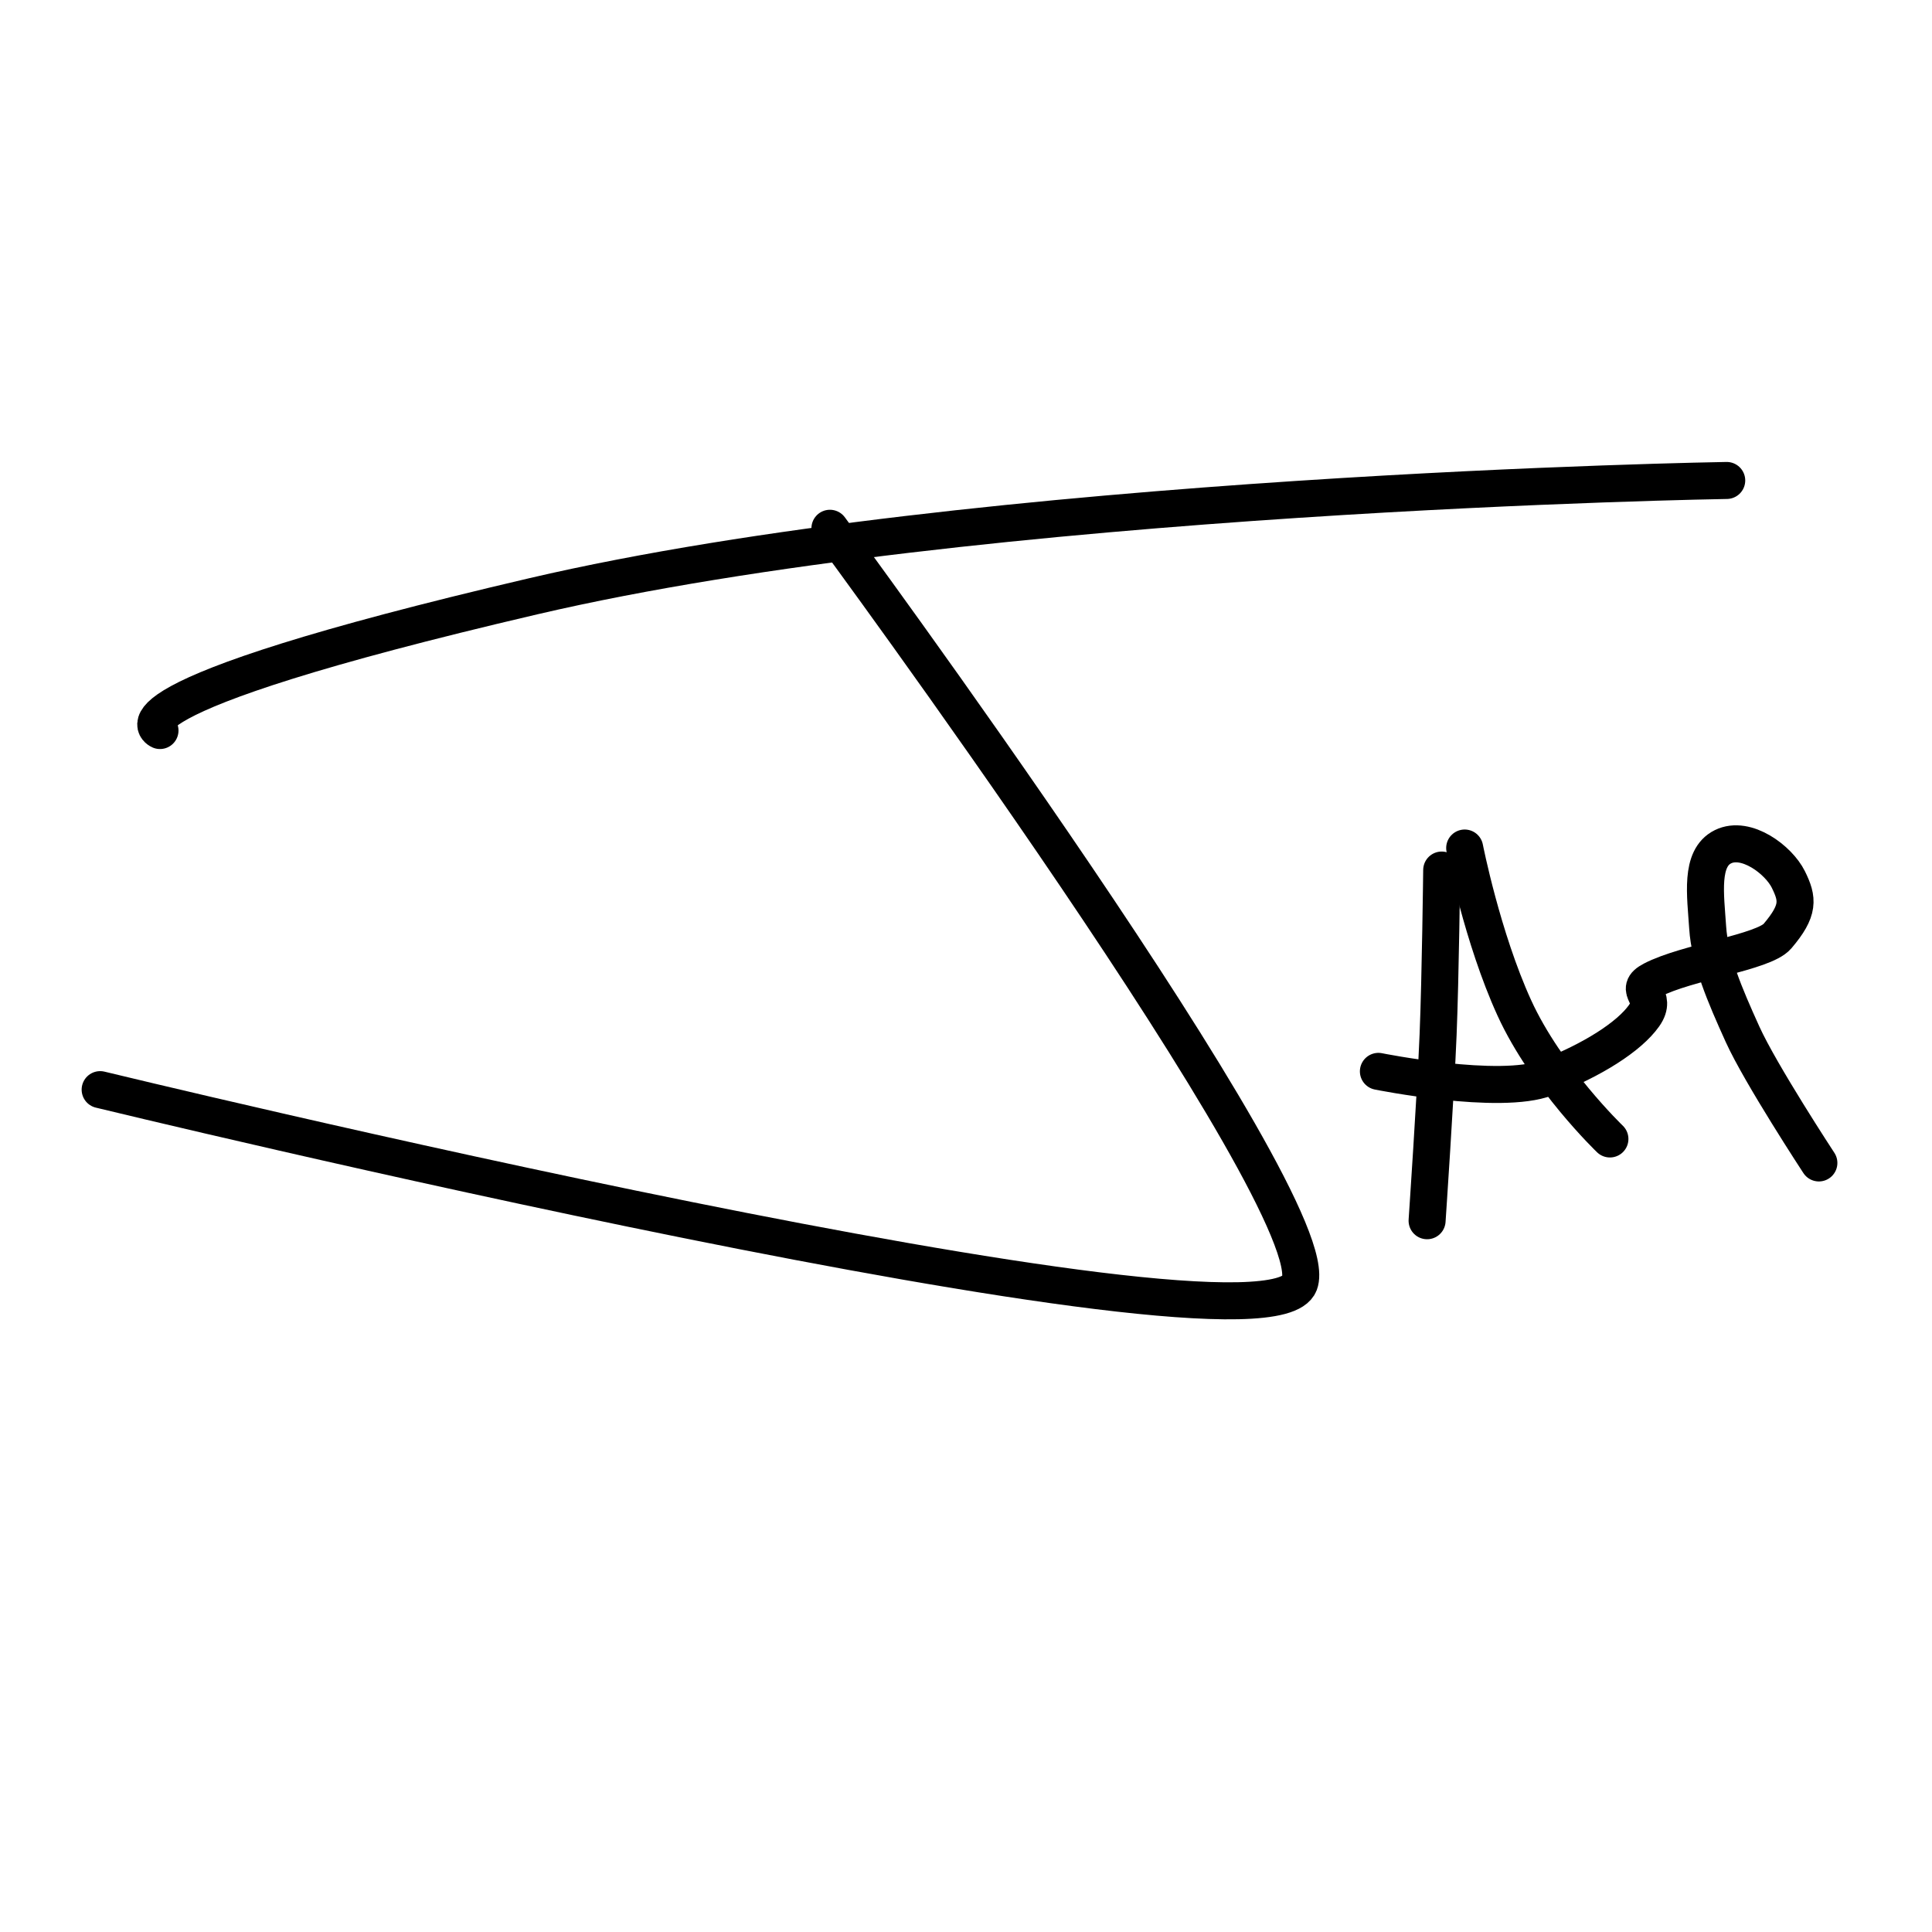 <?xml version="1.0" encoding="UTF-8" standalone="no"?>
<!-- Created with Inkscape (http://www.inkscape.org/) -->

<svg
   width="512.0px"
   height="512.0px"
   viewBox="0 0 512.0 512.0"
   version="1.1"
   id="SVGRoot"
   sodipodi:docname="name.svg"
   inkscape:version="1.1.2 (b8e25be8, 2022-02-05)"
   xmlns:inkscape="http://www.inkscape.org/namespaces/inkscape"
   xmlns:sodipodi="http://sodipodi.sourceforge.net/DTD/sodipodi-0.dtd"
   xmlns="http://www.w3.org/2000/svg"
   xmlns:svg="http://www.w3.org/2000/svg">
  <sodipodi:namedview
     id="namedview943"
     pagecolor="#ffffff"
     bordercolor="#666666"
     borderopacity="1.0"
     inkscape:pageshadow="2"
     inkscape:pageopacity="0.0"
     inkscape:pagecheckerboard="0"
     inkscape:document-units="px"
     showgrid="true"
     inkscape:zoom="0.85136515"
     inkscape:cx="365.88296"
     inkscape:cy="343.56586"
     inkscape:window-width="1312"
     inkscape:window-height="913"
     inkscape:window-x="0"
     inkscape:window-y="25"
     inkscape:window-maximized="0"
     inkscape:current-layer="layer1">
    <inkscape:grid
       type="xygrid"
       id="grid1006" />
  </sodipodi:namedview>
  <defs
     id="defs938" />
  <g
     inkscape:label="Layer 1"
     inkscape:groupmode="layer"
     id="layer1">
    <g
       id="g3645"
       transform="matrix(2.452,0,0,2.452,-212.724,111.377)">
      <path
         style="fill:none;stroke:#000000;stroke-width:4;stroke-linecap:round;stroke-linejoin:round;stroke-miterlimit:4;stroke-dasharray:none;stroke-opacity:1"
         d="m 104.047,33.532 c 0,0 -7.748,-3.279 40.327,-14.506 48.075,-11.228 129.005,-12.521 129.005,-12.521"
         id="path954"
         sodipodi:nodetypes="czc" />
      <path
         style="fill:none;stroke:#000000;stroke-width:4;stroke-linecap:round;stroke-linejoin:miter;stroke-miterlimit:4;stroke-dasharray:none;stroke-opacity:1"
         d="m 176.454,11.672 c 0,0 53.995,73.148 50.744,81.632 C 223.52,102.904 97.579,72.344 97.579,72.344"
         id="path1236-0"
         sodipodi:nodetypes="csc" />
      <path
         style="fill:none;stroke:#000000;stroke-width:4;stroke-linecap:round;stroke-linejoin:miter;stroke-miterlimit:4;stroke-dasharray:none;stroke-opacity:1"
         d="m 242.573,48.611 c 0,0 -0.133,11.48 -0.389,17.798 -0.256,6.318 -1.19,20.104 -1.19,20.104"
         id="path1649"
         sodipodi:nodetypes="czc" />
      <path
         style="fill:none;stroke:#000000;stroke-width:4;stroke-linecap:round;stroke-linejoin:miter;stroke-miterlimit:4;stroke-dasharray:none;stroke-opacity:1"
         d="m 260.754,77.676 c 0,0 -6.876,-6.6 -10.335,-14.173 -3.459,-7.573 -5.362,-17.272 -5.362,-17.272"
         id="path1651"
         sodipodi:nodetypes="czc" />
      <path
         style="fill:none;stroke:#000000;stroke-width:4;stroke-linecap:round;stroke-linejoin:miter;stroke-miterlimit:4;stroke-dasharray:none;stroke-opacity:1"
         d="m 235.731,70.37 c 0,0 13.119,2.642 18.147,0.707 5.028,-1.935 8.969,-4.472 10.559,-6.713 1.59,-2.24 -1.309,-2.714 0.904,-3.867 3.74,-1.948 12.022,-2.982 13.519,-4.74 2.382,-2.798 2.222,-4.014 1.178,-6.128 -1.044,-2.114 -4.565,-4.777 -7.07,-3.535 -2.506,1.242 -1.875,5.224 -1.65,8.72 0.225,3.497 1.823,7.25 3.771,11.548 1.948,4.298 8.249,13.905 8.249,13.905"
         id="path1653"
         sodipodi:nodetypes="czzsszzzzc" />
    </g>
  </g>
</svg>
